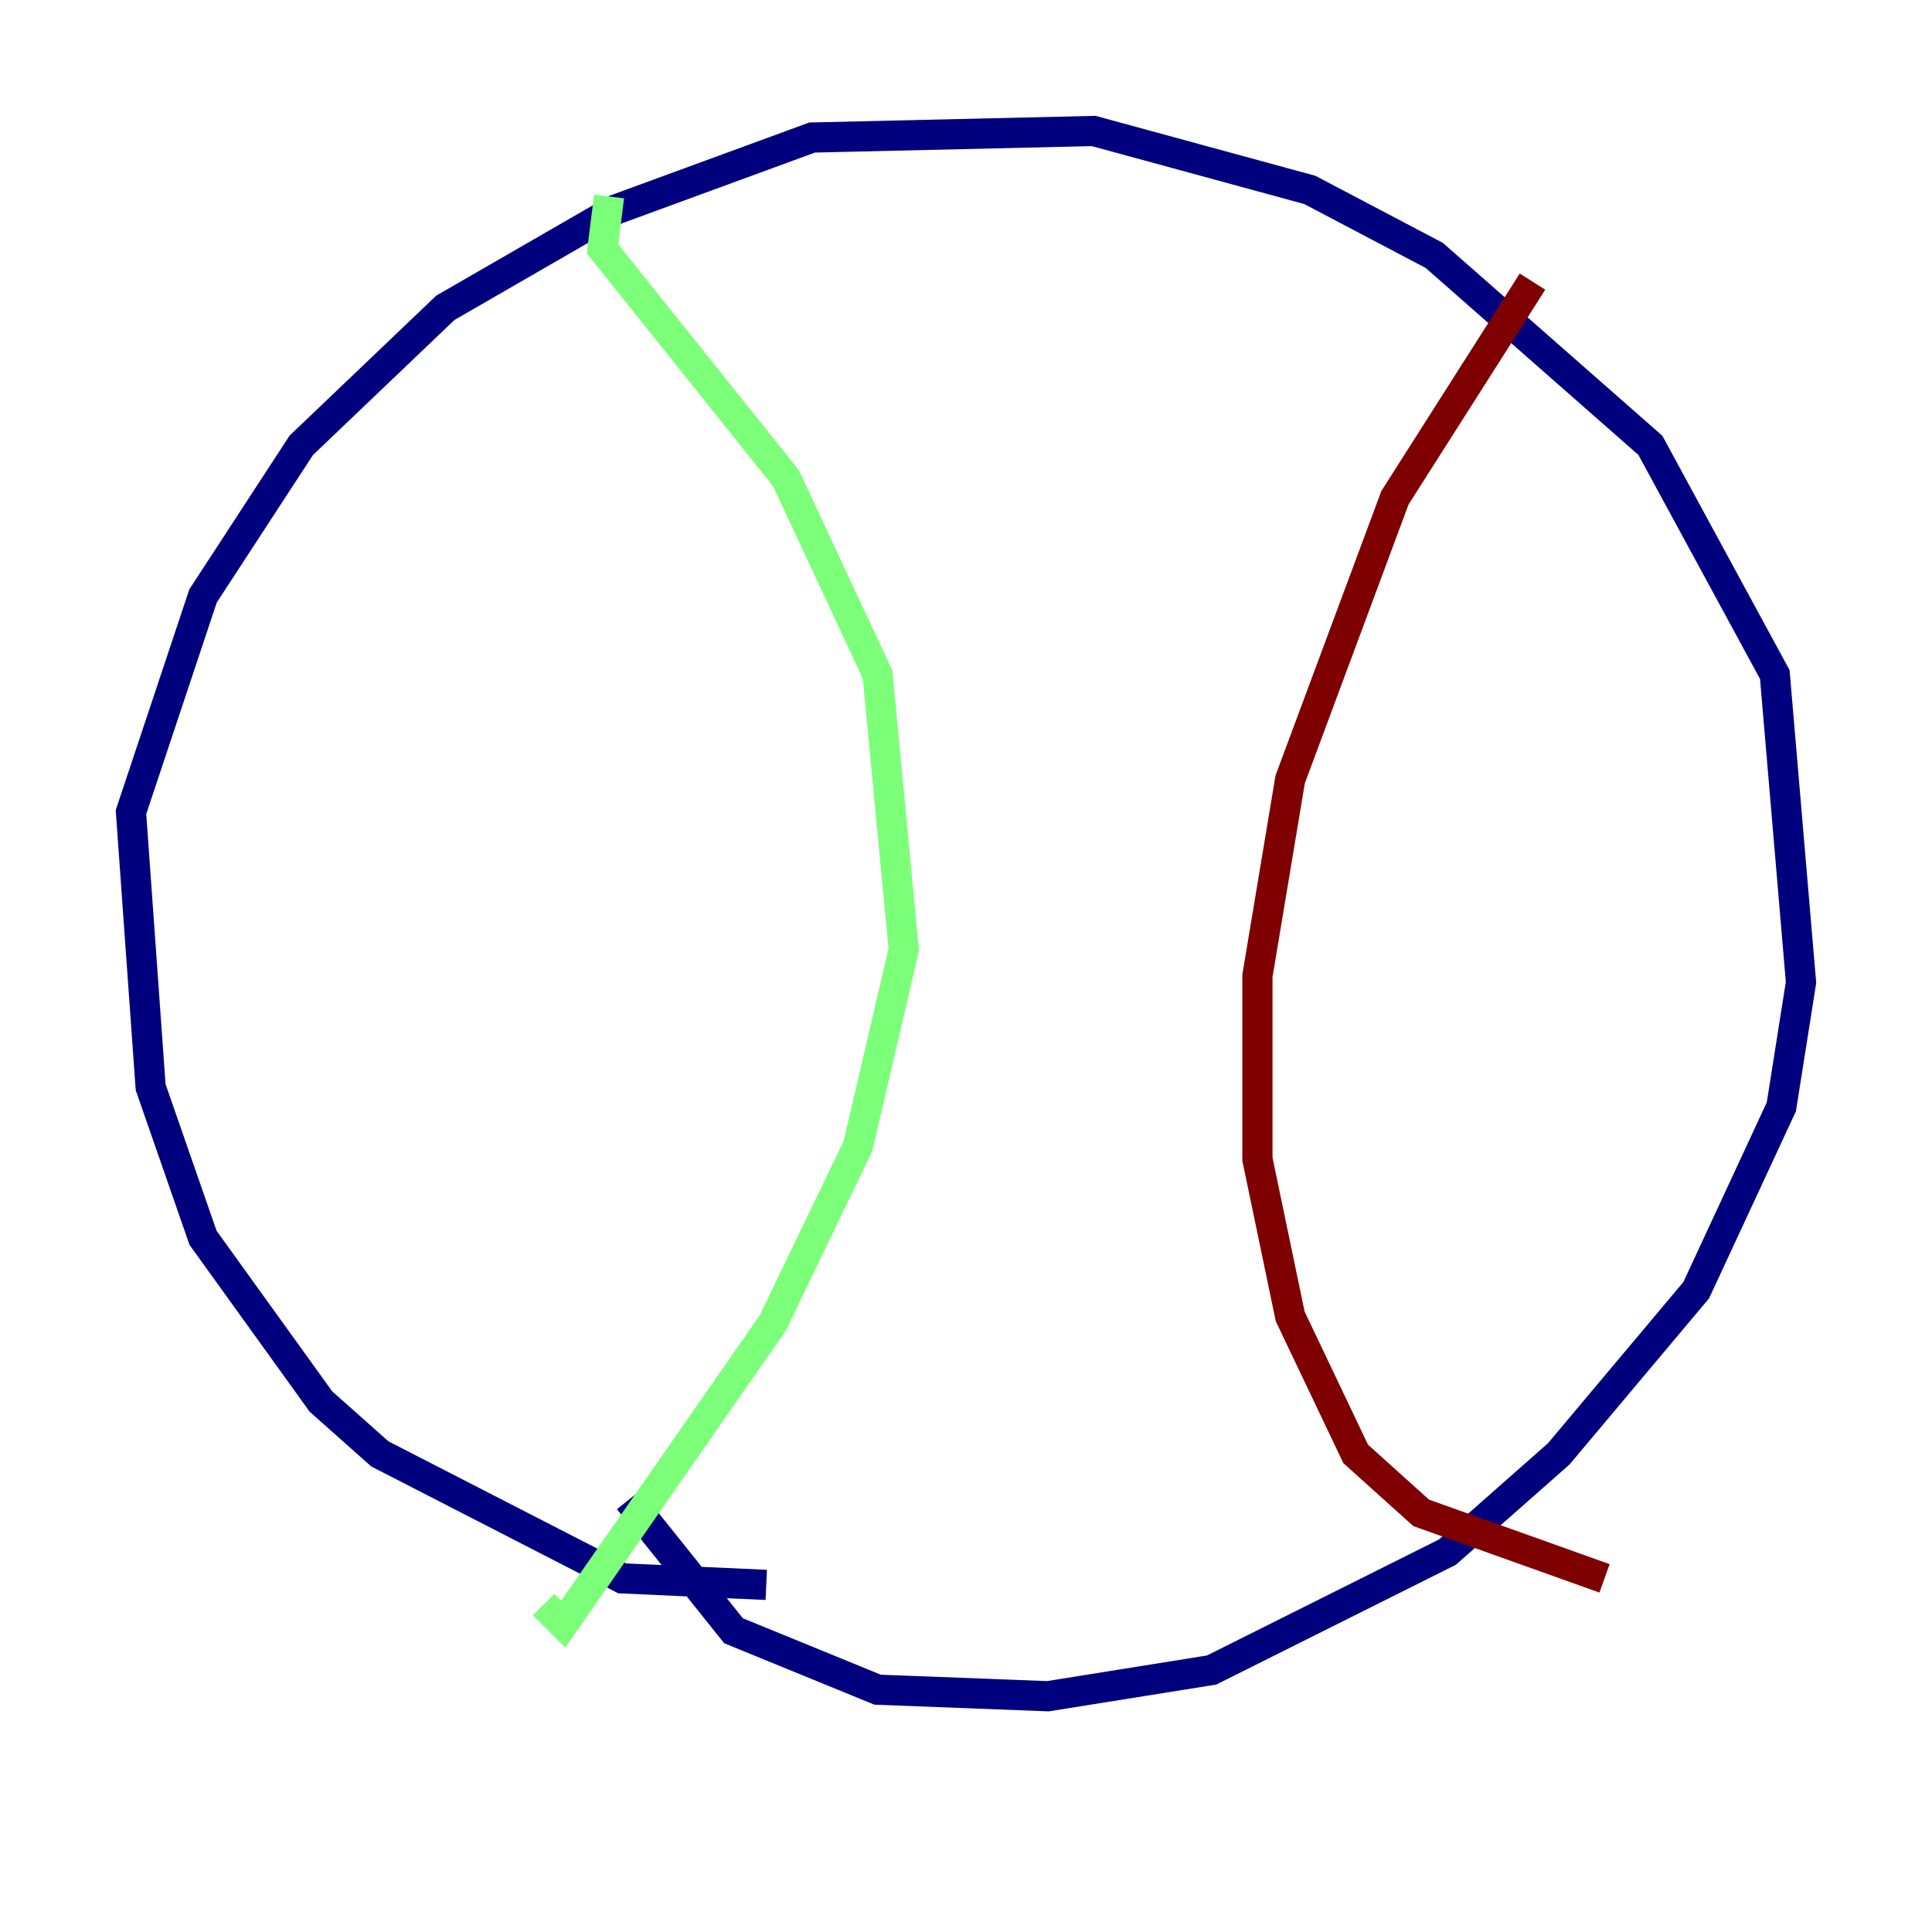 <?xml version="1.0" encoding="utf-8" ?>
<svg baseProfile="tiny" height="128" version="1.2" viewBox="0,0,128,128" width="128" xmlns="http://www.w3.org/2000/svg" xmlns:ev="http://www.w3.org/2001/xml-events" xmlns:xlink="http://www.w3.org/1999/xlink"><defs /><polyline fill="none" points="50.766,105.003 41.22,104.57 25.166,96.325 21.261,92.854 13.451,82.007 9.98,72.027 8.678,53.803 13.451,39.485 19.959,29.505 29.505,20.393 40.786,13.885 53.803,9.112 72.461,8.678 86.78,12.583 95.024,16.922 109.342,29.505 117.586,44.691 119.322,65.085 118.02,73.329 112.38,85.478 103.268,96.325 95.891,102.834 80.271,110.644 69.424,112.38 58.142,111.946 48.597,108.041 41.654,99.363" stroke="#00007f" stroke-width="2" /><polyline fill="none" points="40.352,13.017 39.919,16.488 52.068,31.675 58.142,44.691 59.878,62.915 56.841,75.932 51.2,87.647 37.315,107.607 36.014,106.305" stroke="#7cff79" stroke-width="2" /><polyline fill="none" points="101.532,18.658 92.42,32.976 85.478,51.634 83.308,64.651 83.308,76.8 85.478,87.214 89.817,96.325 94.156,100.231 106.305,104.57" stroke="#7f0000" stroke-width="2" /></svg>